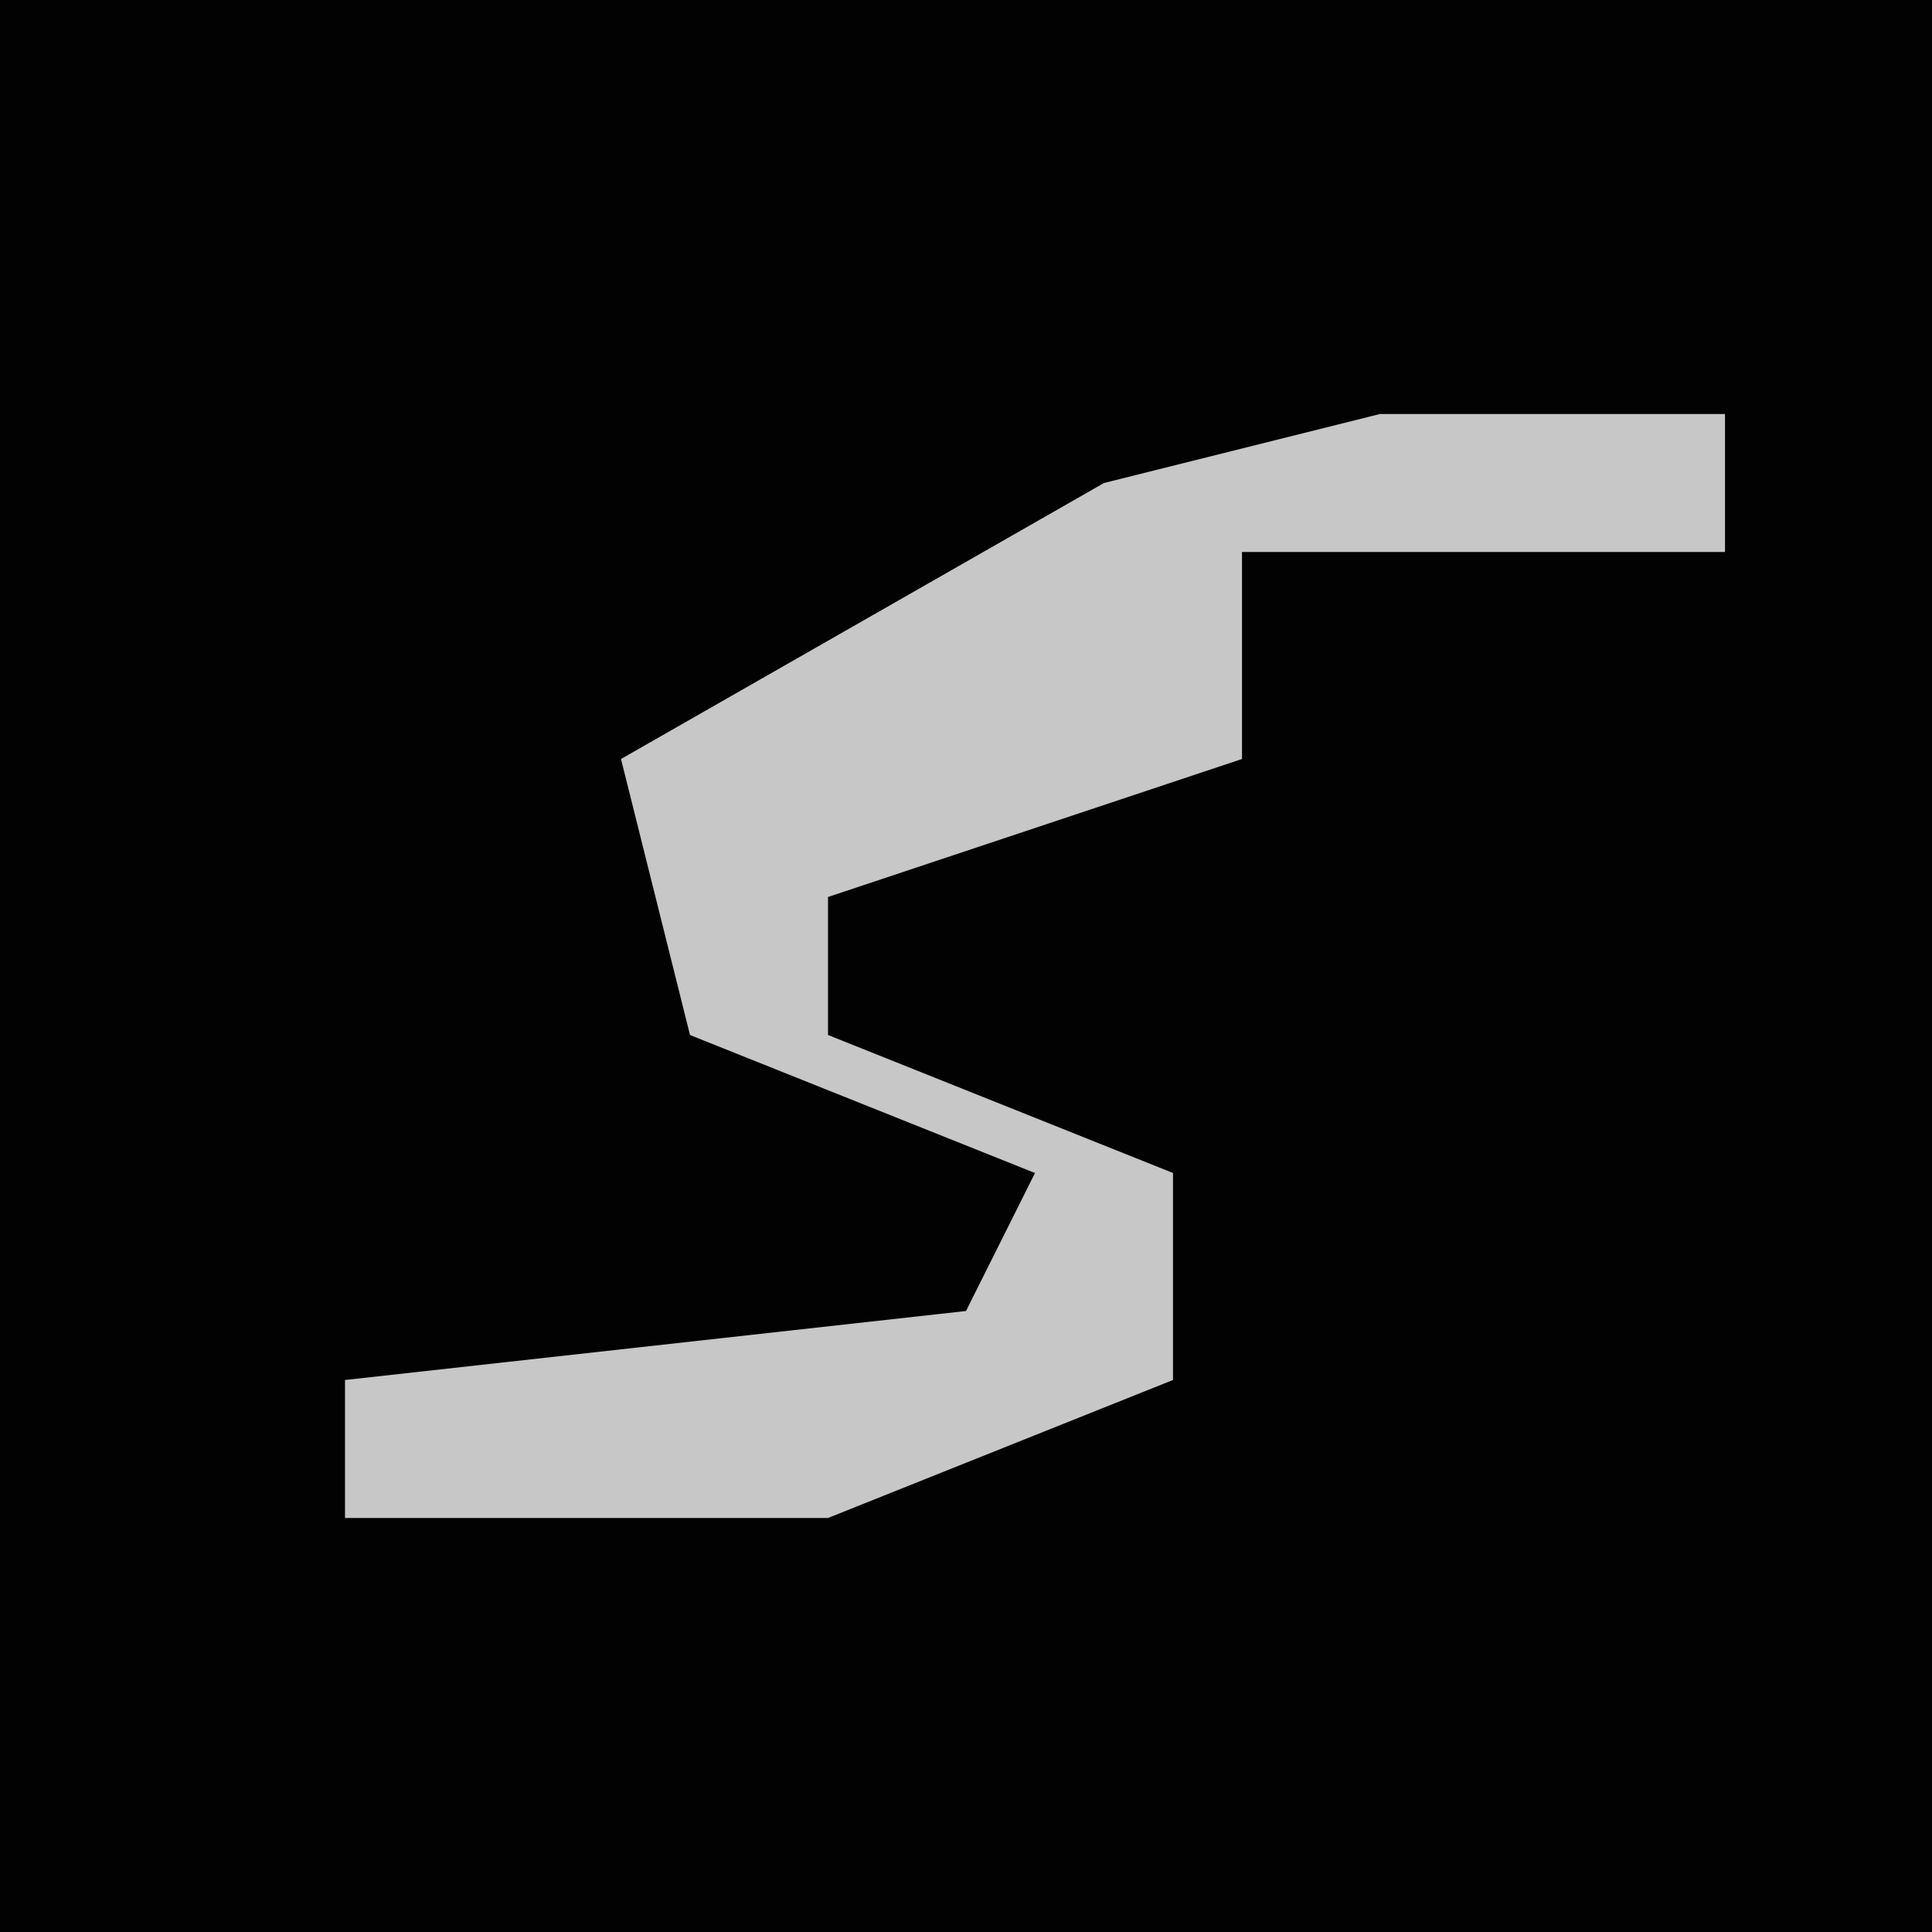 <?xml version="1.0" encoding="UTF-8"?>
<svg version="1.1" xmlns="http://www.w3.org/2000/svg" width="28" height="28">
<path d="M0,0 L28,0 L28,28 L0,28 Z " fill="#020202" transform="translate(0,0)"/>
<path d="M0,0 L5,0 L5,2 L-2,2 L-2,5 L-8,7 L-8,9 L-3,11 L-3,14 L-8,16 L-15,16 L-15,14 L-6,13 L-5,11 L-10,9 L-11,5 L-4,1 Z " fill="#C7C7C7" transform="translate(20,6)"/>
</svg>
